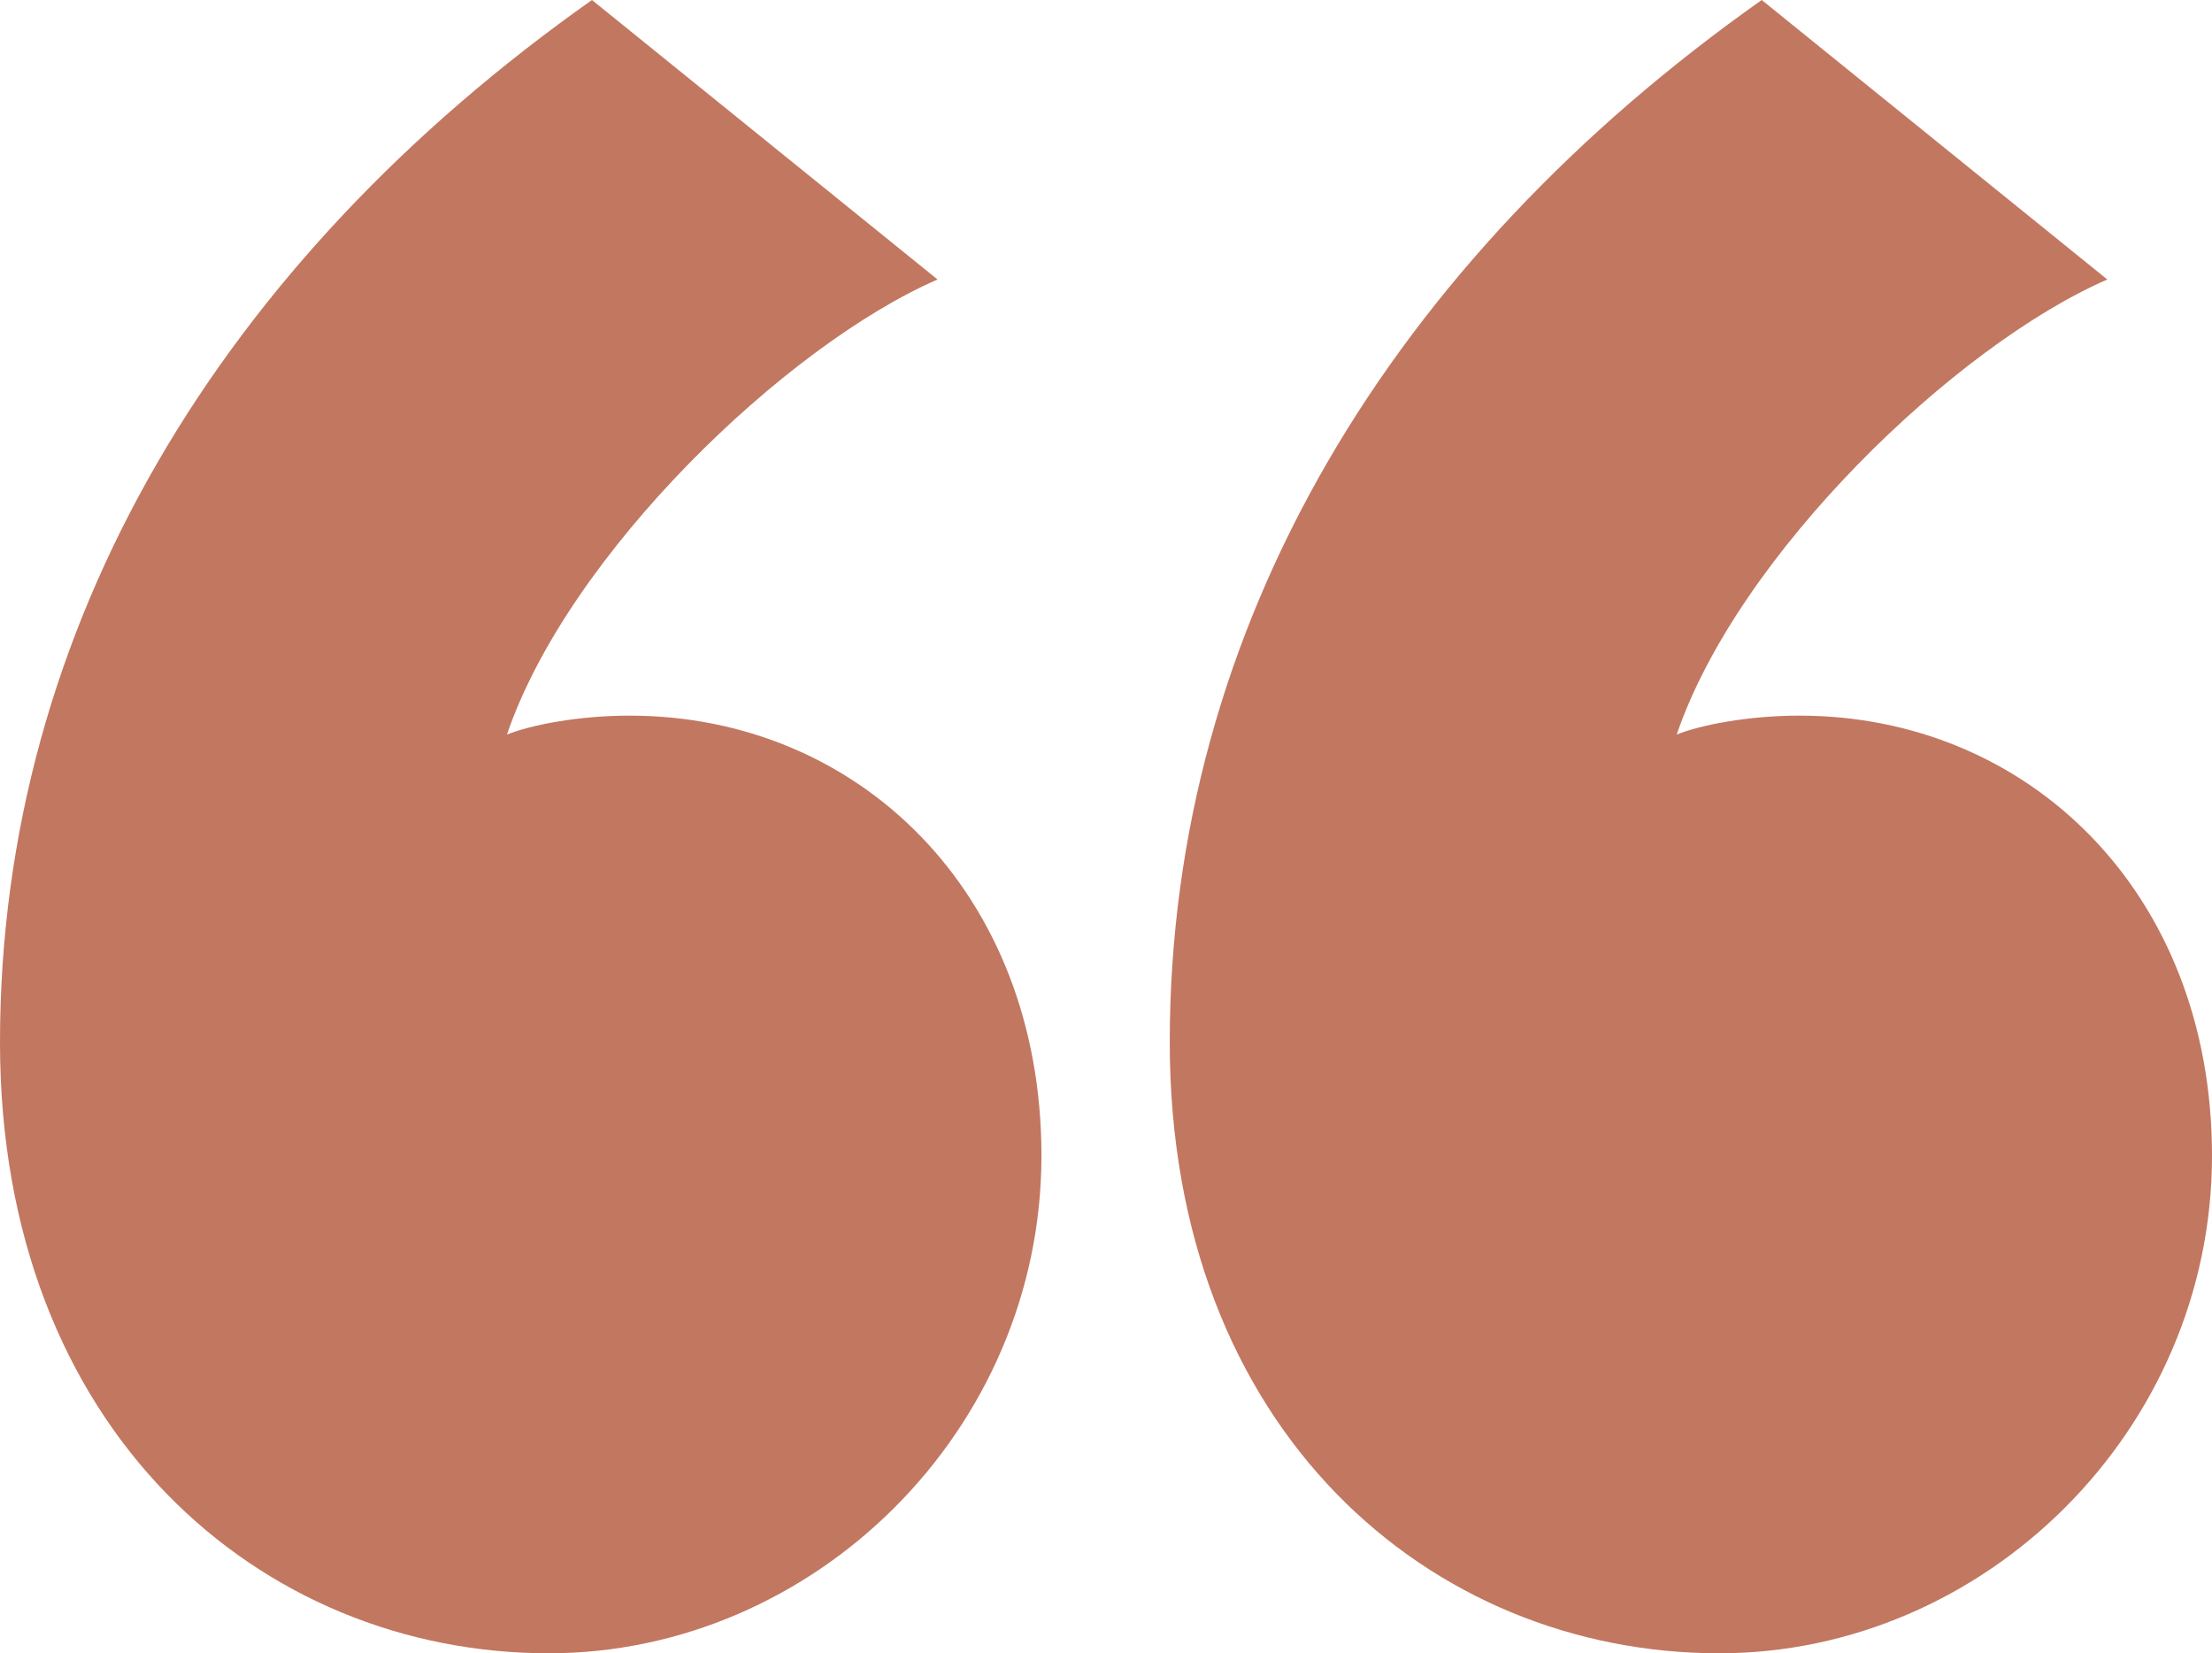 <?xml version="1.0" encoding="utf-8"?>
<!-- Generator: Adobe Illustrator 18.0.0, SVG Export Plug-In . SVG Version: 6.00 Build 0)  -->
<!DOCTYPE svg PUBLIC "-//W3C//DTD SVG 1.1//EN" "http://www.w3.org/Graphics/SVG/1.1/DTD/svg11.dtd">
<svg version="1.1" id="Layer_1" xmlns="http://www.w3.org/2000/svg" xmlns:xlink="http://www.w3.org/1999/xlink" x="0px" y="0px"
	 viewBox="0 0 281 210" style="enable-background:new 0 0 281 210;" xml:space="preserve">
<g>
	<g>
		<g>
			<g>
				<g>
					<path style="fill:#C27760;" d="M75.2,0l43.9,35.5c-19.3,8.4-46.9,34.9-54.7,57.8c3-1.2,9-2.4,15.6-2.4c28.9,0,52.3,22.3,52.3,55.9
						c0,34.9-28.9,63.2-62.6,63.2C33.1,210,0,181.7,0,132.4C0,79.4,28.3,33.1,75.2,0z M223.8,0l43.9,35.5
						c-19.3,8.4-46.9,34.9-54.7,57.8c3-1.2,9-2.4,15.6-2.4c28.9,0,52.4,22.3,52.4,55.9c0,34.9-28.9,63.2-62.6,63.2
						c-36.7,0-69.8-28.3-69.8-77.6C148.6,79.4,176.9,33.1,223.8,0z"/>
				</g>
			</g>
		</g>
	</g>
</g>
</svg>
